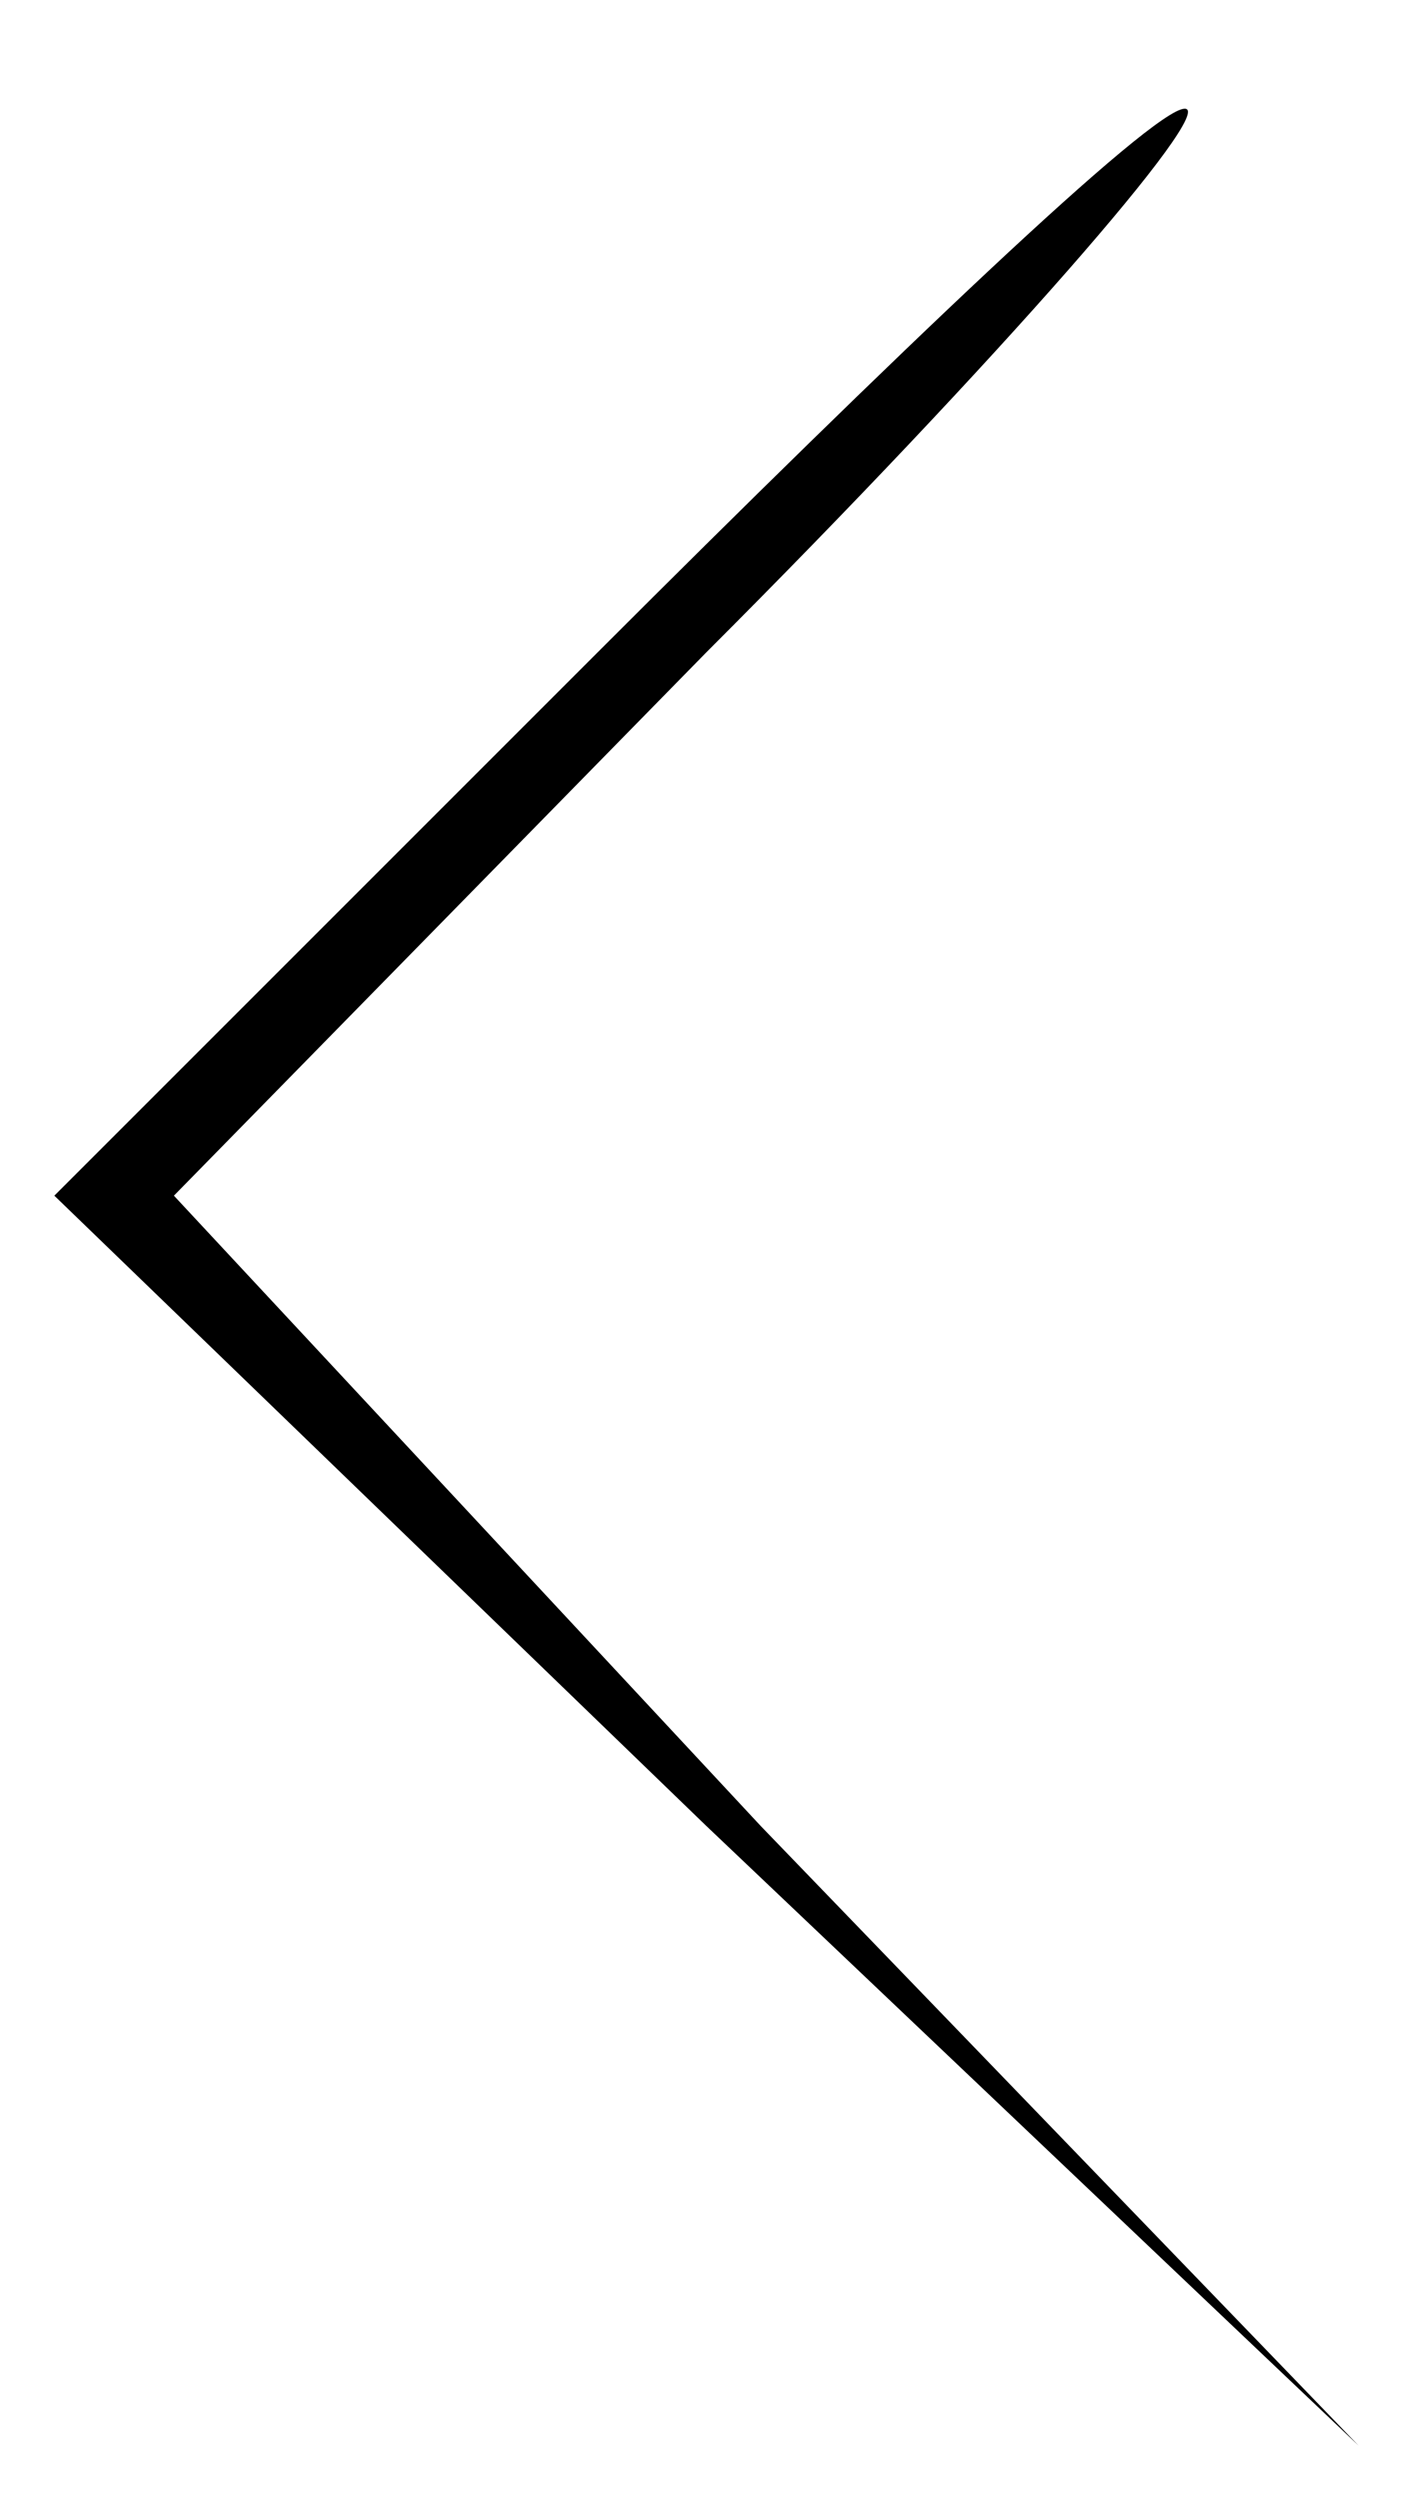 <?xml version="1.0" standalone="no"?>
<!DOCTYPE svg PUBLIC "-//W3C//DTD SVG 20010904//EN"
 "http://www.w3.org/TR/2001/REC-SVG-20010904/DTD/svg10.dtd">
<svg version="1.0" xmlns="http://www.w3.org/2000/svg"
 width="13pt" height="23pt" viewBox="0 0 13 23"
 preserveAspectRatio="xMidYMid meet">

<g transform="translate(0,23) scale(0.1,-0.1)"
fill="#000000" stroke="none">
<path d="M55 170 l-50 -50 60 -58 60 -57 -55 57 -54 58 49 50 c27 27 47 50 44
50 -3 0 -27 -23 -54 -50z"/>
</g>
</svg>
